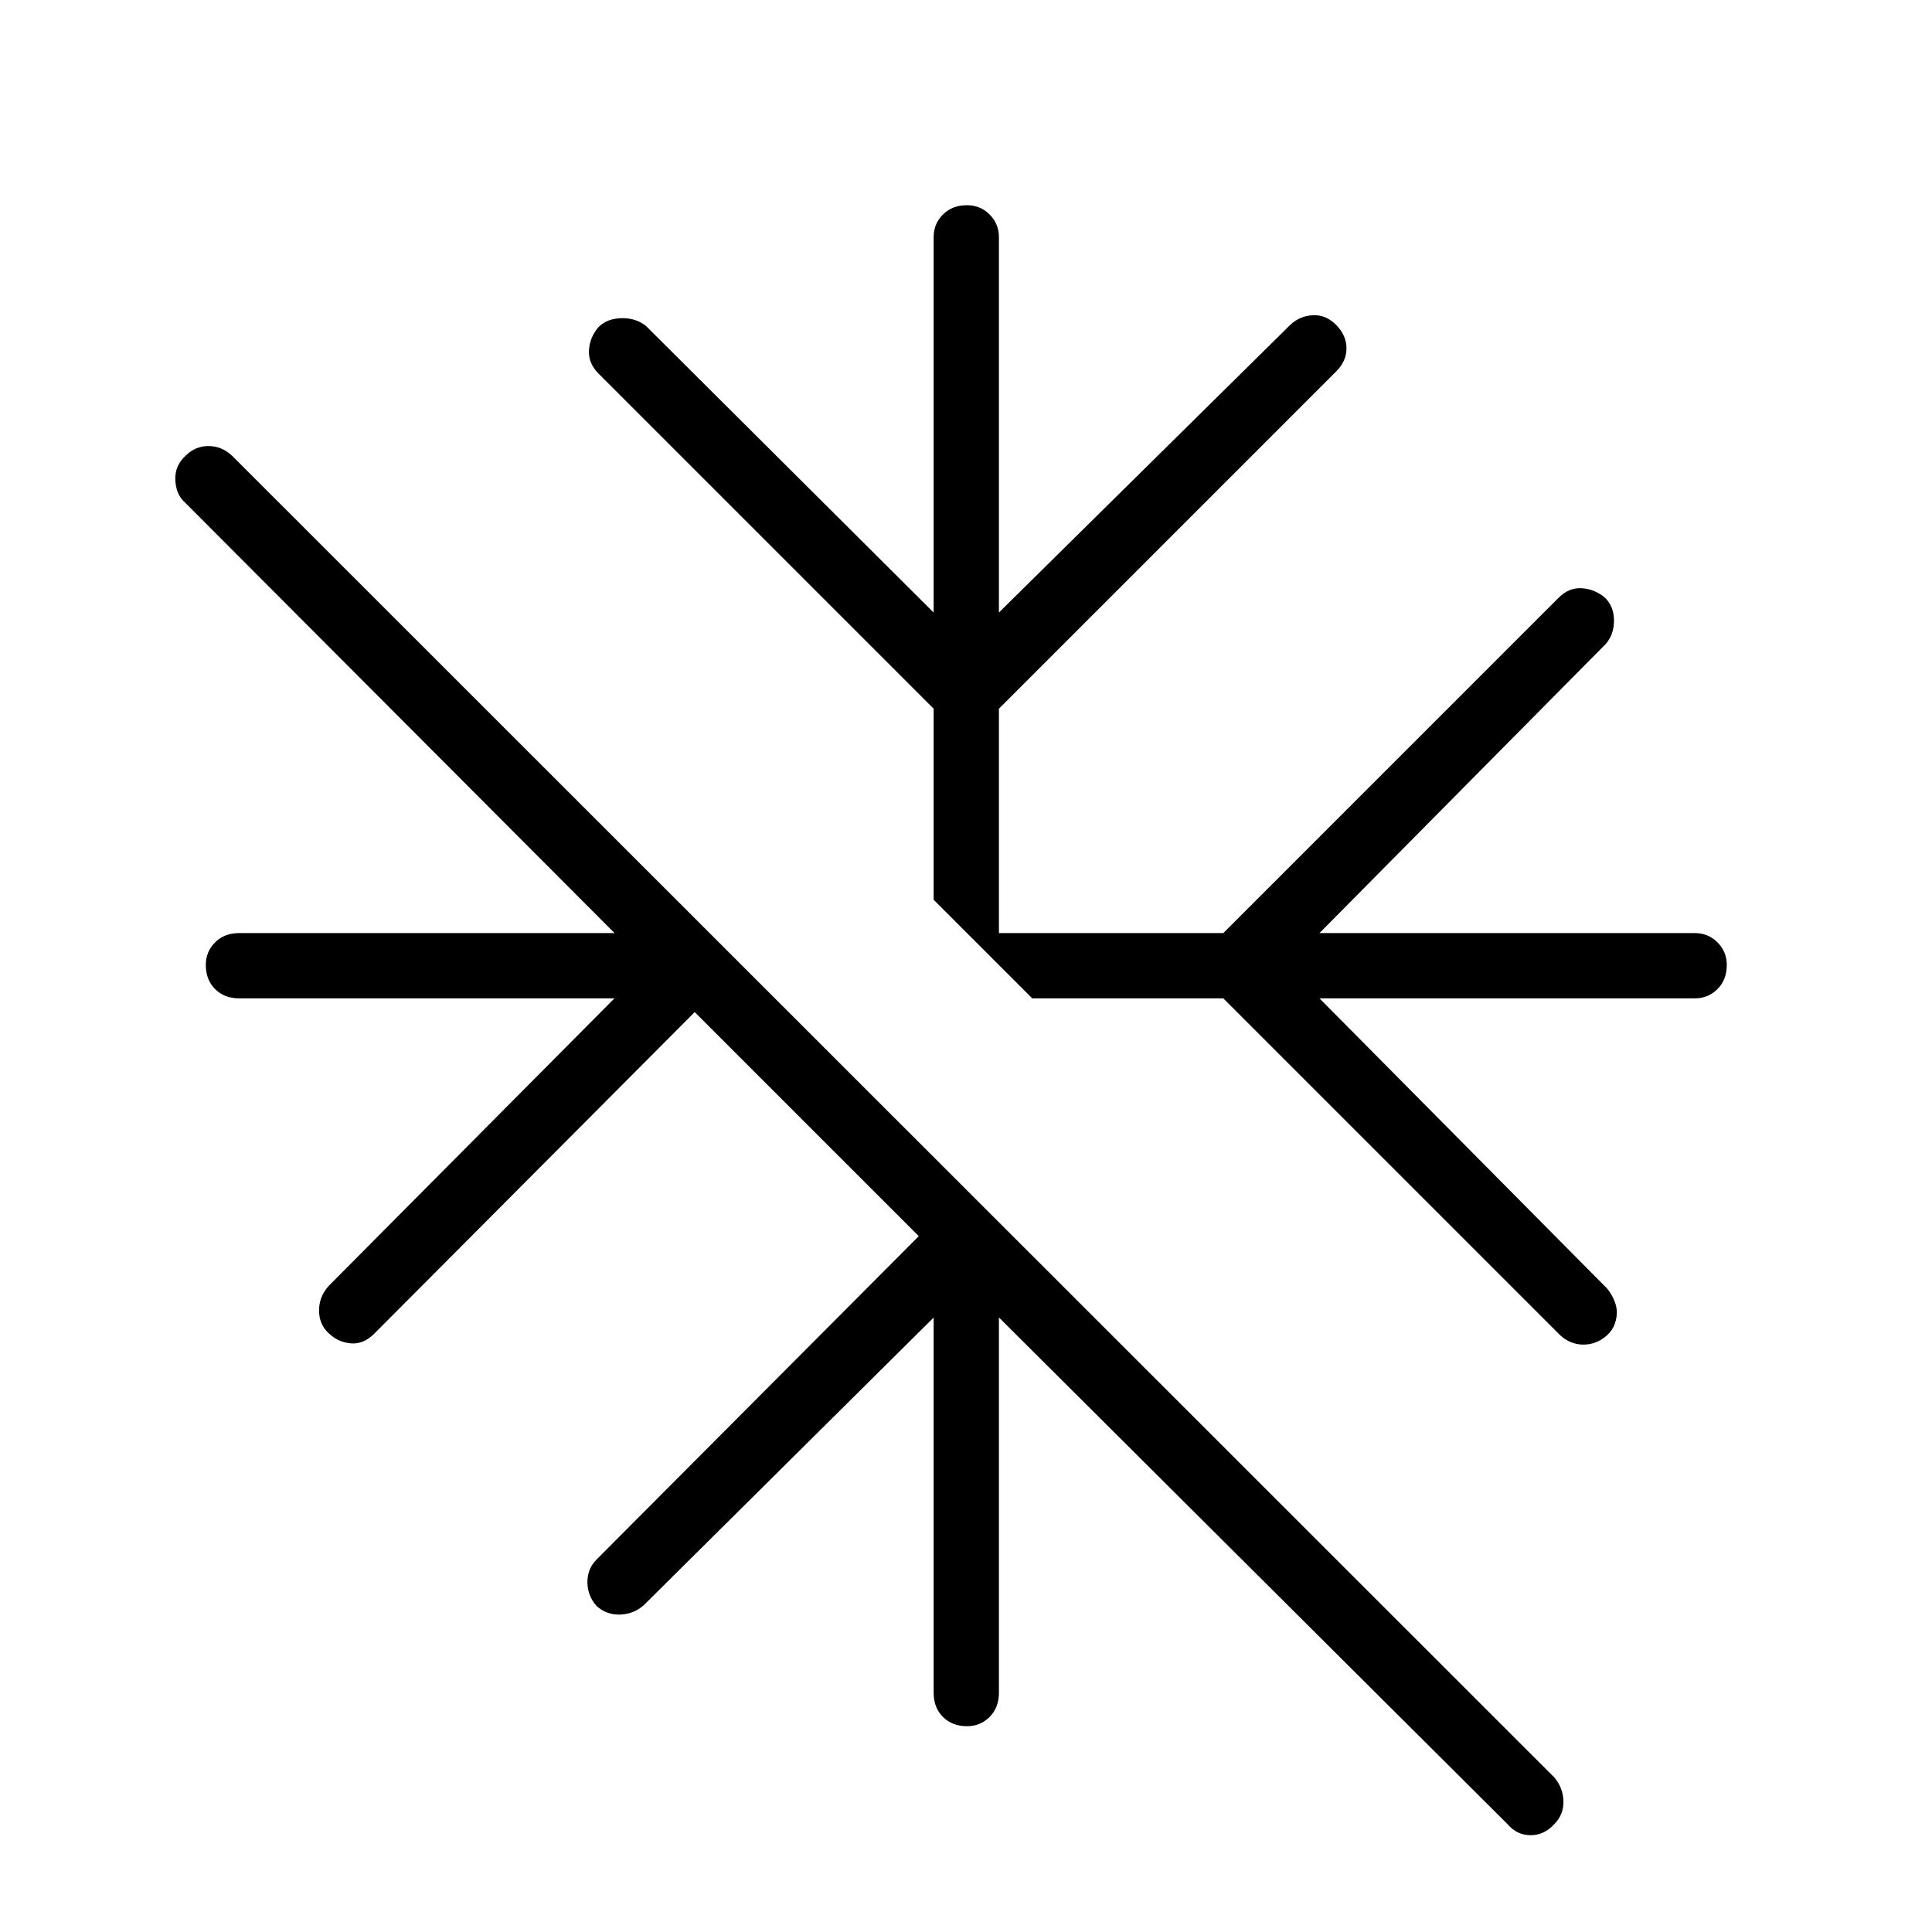 <svg xmlns="http://www.w3.org/2000/svg" height="40" viewBox="0 -960 960 960" width="40"><path d="M496.36-305.36v186.53q0 7.34-4.62 11.96-4.61 4.61-11.24 4.61-7.35 0-11.96-4.61-4.62-4.62-4.62-11.96v-186.48l-144.01 142.9q-4.96 4.41-11.69 4.68-6.72.27-11.78-4.24-4.56-5.18-4.56-11.88 0-6.7 4.56-11.25l160.09-160.66-111.34-111.33-159.27 159.83q-5.24 5.25-11.46 4.78-6.22-.47-10.84-4.78-4.93-4.29-5.09-11.18-.16-6.88 4.64-12.44l142.14-143.04H118.83q-7.34 0-11.96-4.62-4.61-4.61-4.61-11.96 0-6.63 4.61-11.24 4.62-4.62 11.96-4.62h186.53L91.82-710.41q-4.37-3.86-4.7-11.05-.33-7.18 5.15-12.14 4.76-4.76 11.3-4.76 6.55 0 11.69 4.76L772.3-76.83q4.37 5.09 4.56 11.79.19 6.71-4.56 11.46-4.97 5.48-11.77 5.48t-11.43-5.48L496.36-305.36Zm111.49-158.56h-94.93l-49-49v-94.93L297.41-774.36q-5.06-5.06-4.76-11.45.3-6.38 4.61-11.52 4.29-4.41 11.51-4.57 7.22-.16 12.27 3.91l142.88 142.35v-186.53q0-6.63 4.62-11.24 4.61-4.62 11.96-4.62 6.63 0 11.24 4.62 4.62 4.61 4.62 11.24v186.53l144.88-143.05q4.76-4.41 11.23-4.68 6.47-.27 11.53 4.91t5.06 11.54q0 6.37-5.06 11.43L496.36-607.85v111.49h111.49l166.66-166.67q5.07-5.06 11.45-4.68 6.39.38 11.53 4.68 4.41 4.3 4.49 11.18.08 6.89-3.99 11.73L655.64-496.36h186.53q6.63 0 11.24 4.62 4.62 4.61 4.62 11.24 0 7.35-4.62 11.96-4.61 4.62-11.24 4.62H655.64l142.9 144.16q2.32 2.84 3.59 5.98 1.27 3.14 1.27 5.91 0 2.78-1.05 5.78-1.05 3-3.89 5.65-5.18 4.56-11.62 4.56-6.44 0-11.51-4.56L607.85-463.92Z"/></svg>